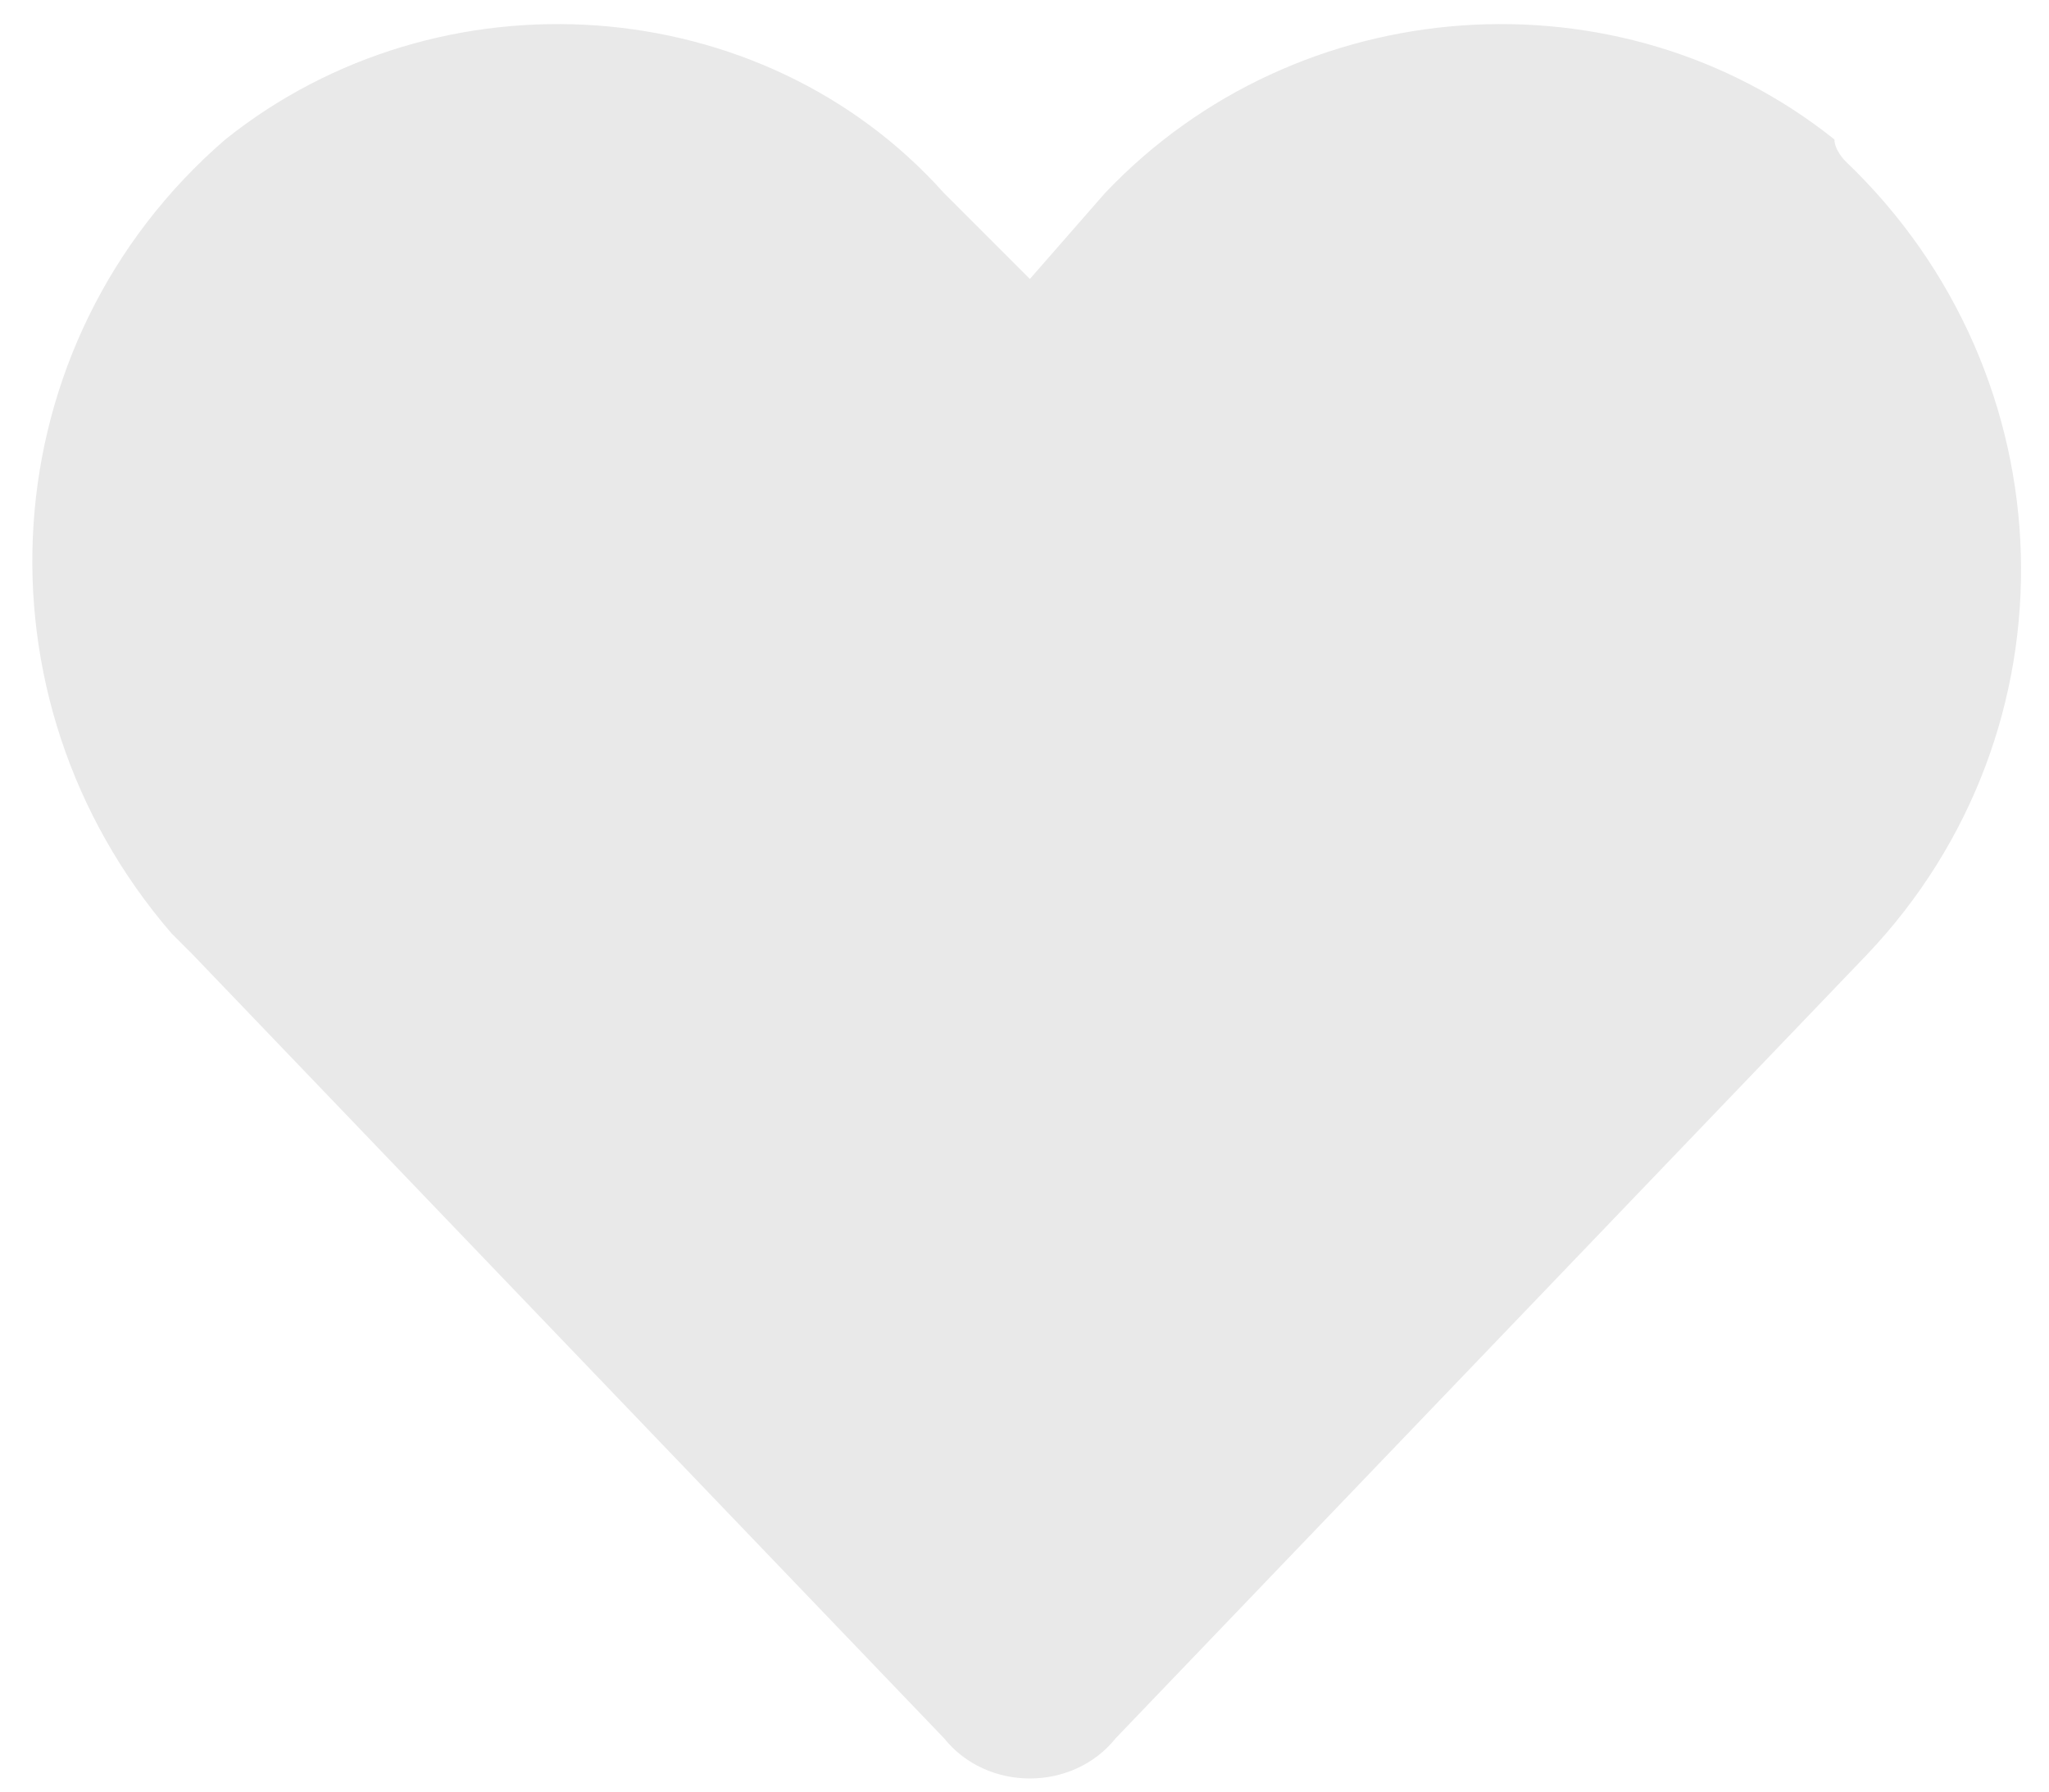 <?xml version="1.0" encoding="utf-8"?>
<!-- Generator: Adobe Illustrator 25.0.0, SVG Export Plug-In . SVG Version: 6.00 Build 0)  -->
<svg version="1.1" id="heart_black" xmlns="http://www.w3.org/2000/svg" xmlns:xlink="http://www.w3.org/1999/xlink" x="0px"
	 y="0px" viewBox="0 0 19.1 16.7" style="enable-background:new 0 0 19.1 16.7;" xml:space="preserve">
<style type="text/css">
	.st0{fill:#E9E9E9;}
</style>
<path id="heart-solid" class="st0" d="M17.1,1.3c-2-1.6-5-1.4-6.8,0.5L9.6,2.6L8.8,1.8C7.1-0.1,4.1-0.3,2.1,1.3
	c-2.2,1.9-2.4,5.2-0.5,7.4c0.1,0.1,0.1,0.1,0.2,0.2l7,7.3c0.4,0.5,1.2,0.5,1.6,0c0,0,0,0,0,0l7-7.3c2-2.1,1.9-5.4-0.2-7.4
	C17.2,1.5,17.1,1.4,17.1,1.3L17.1,1.3z"/>
</svg>
